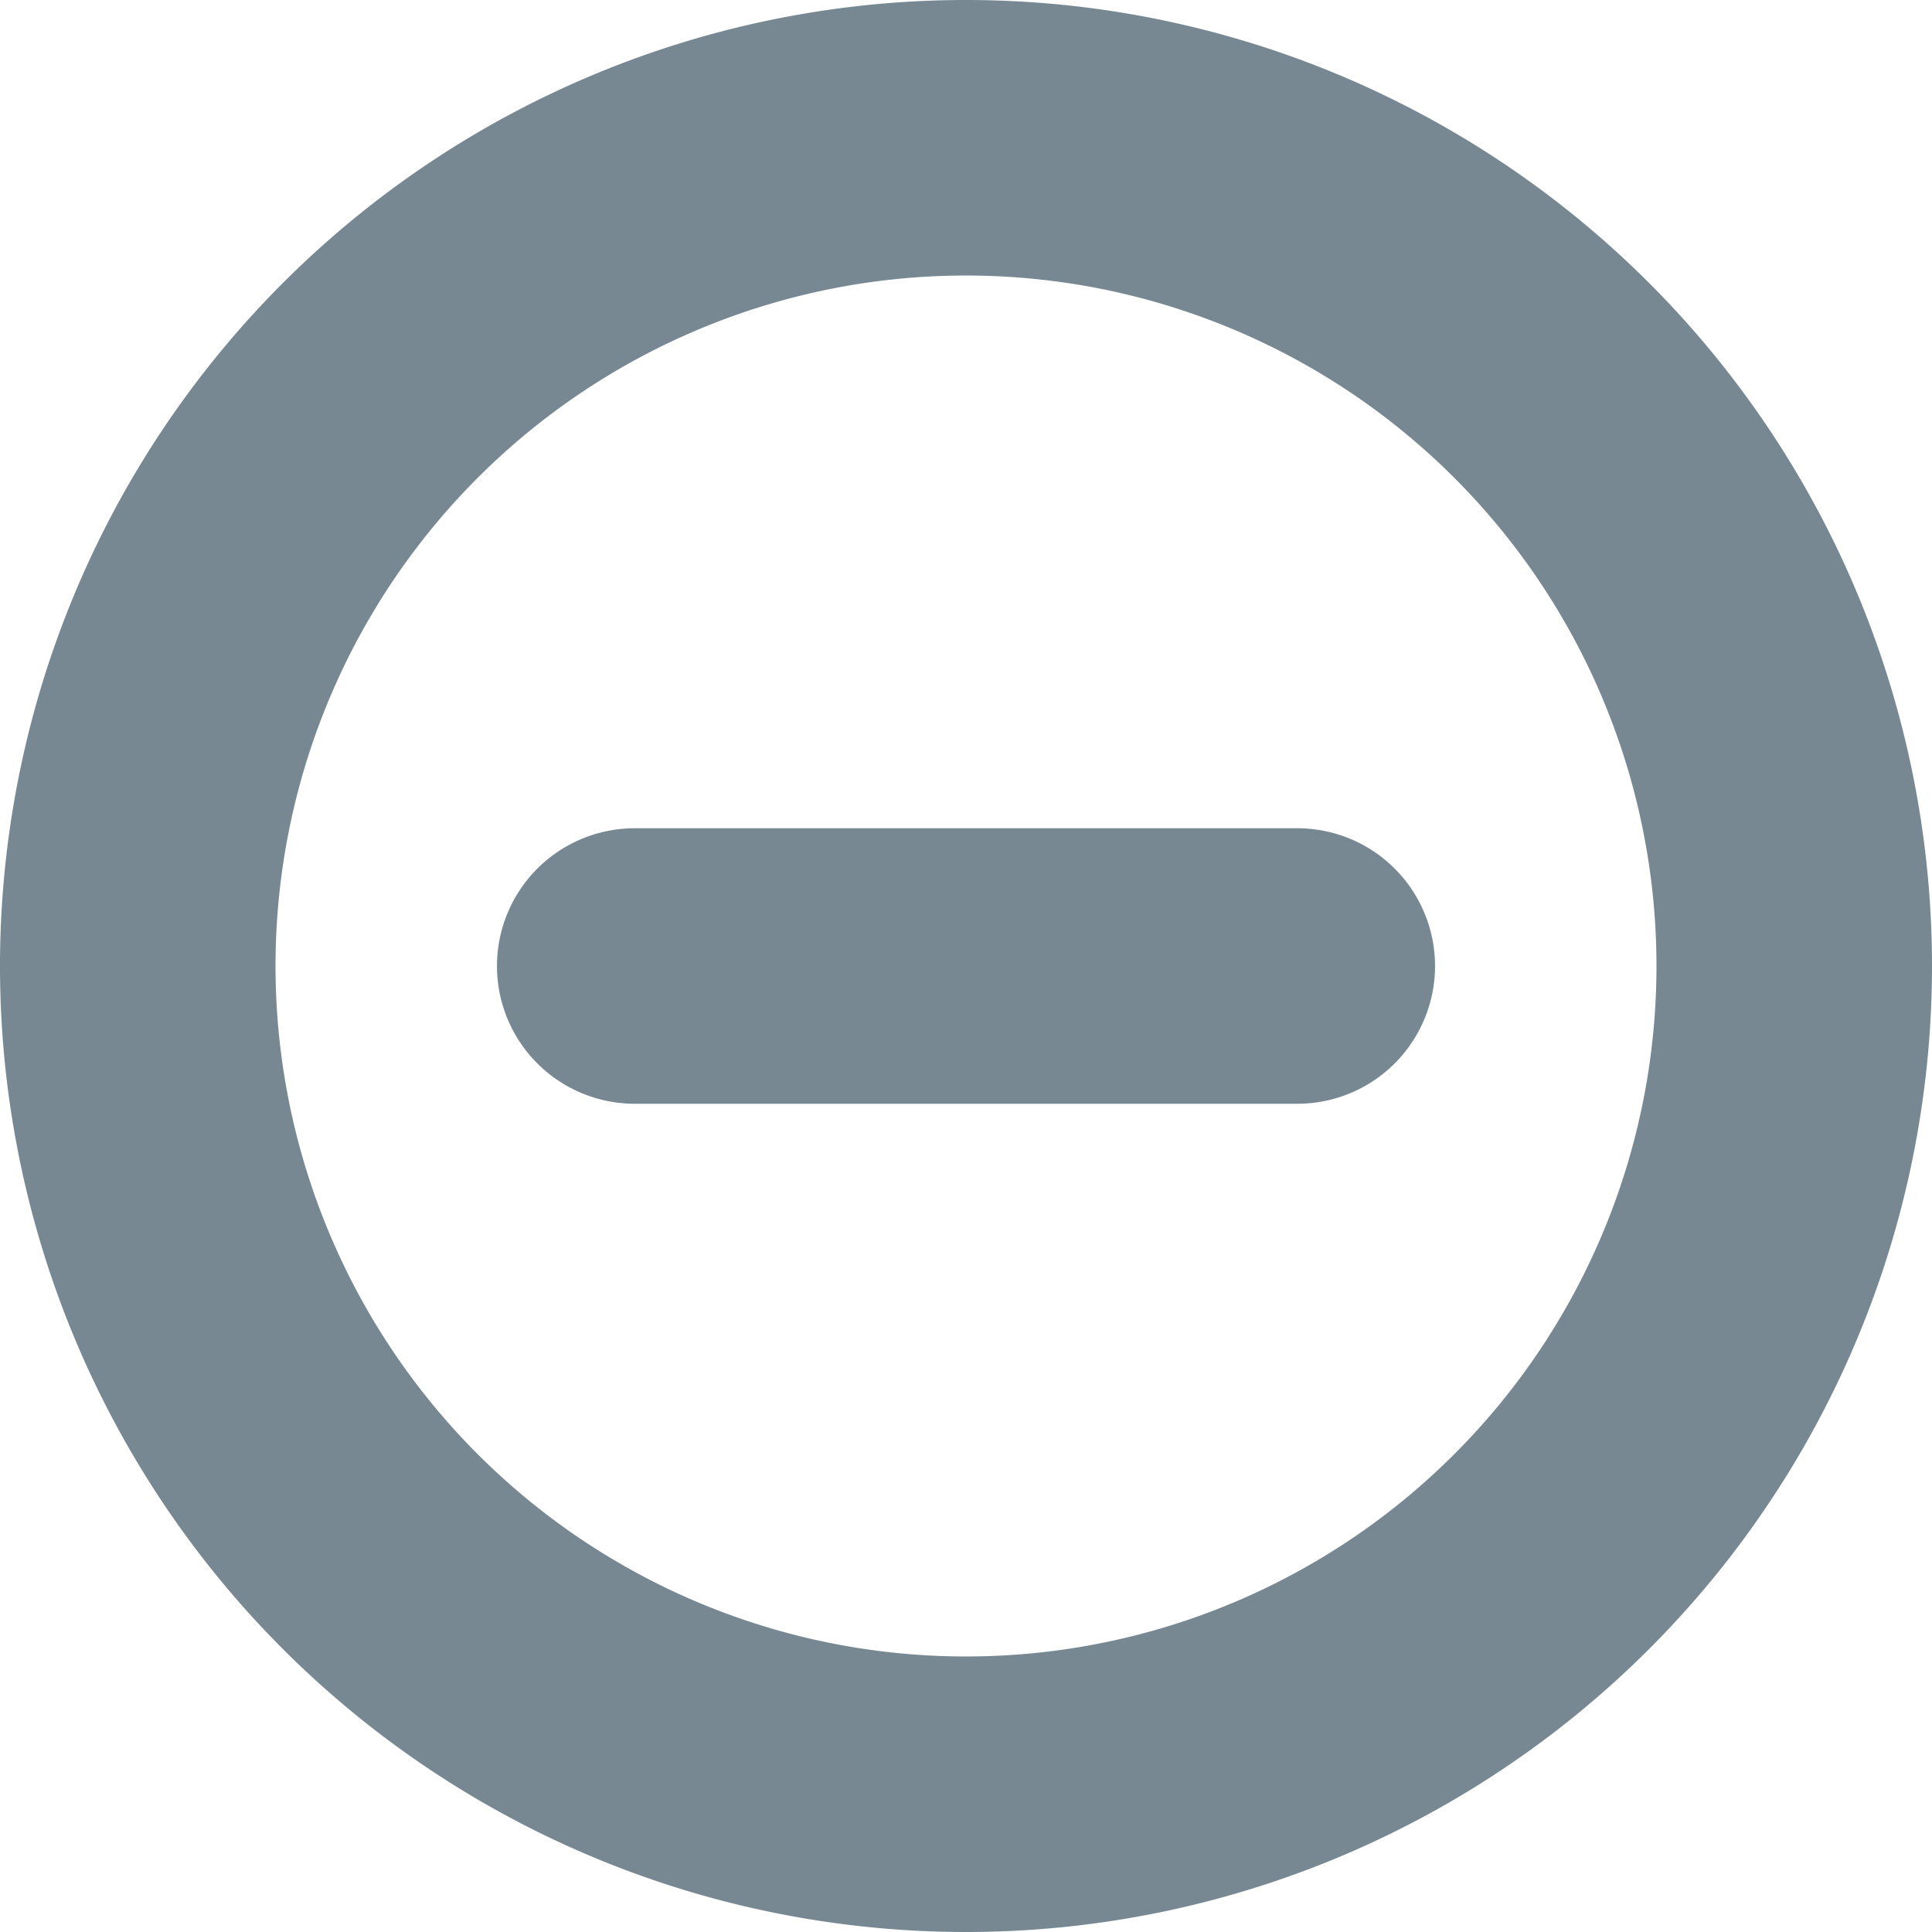 <svg xmlns="http://www.w3.org/2000/svg" width="21.036" height="21.036" viewBox="0 0 21.036 21.036"><defs><style>.a{fill:none;stroke:#778893;stroke-linecap:round;stroke-linejoin:round;stroke-width:3px;}</style></defs><g transform="translate(1.5 1.5)"><path class="a" d="M21.036,12.018A9.018,9.018,0,1,1,12.018,3a9.018,9.018,0,0,1,9.018,9.018Z" transform="translate(-3 -3)"/><path class="a" d="M12,18h7.214" transform="translate(-6.589 -8.982)"/></g></svg>